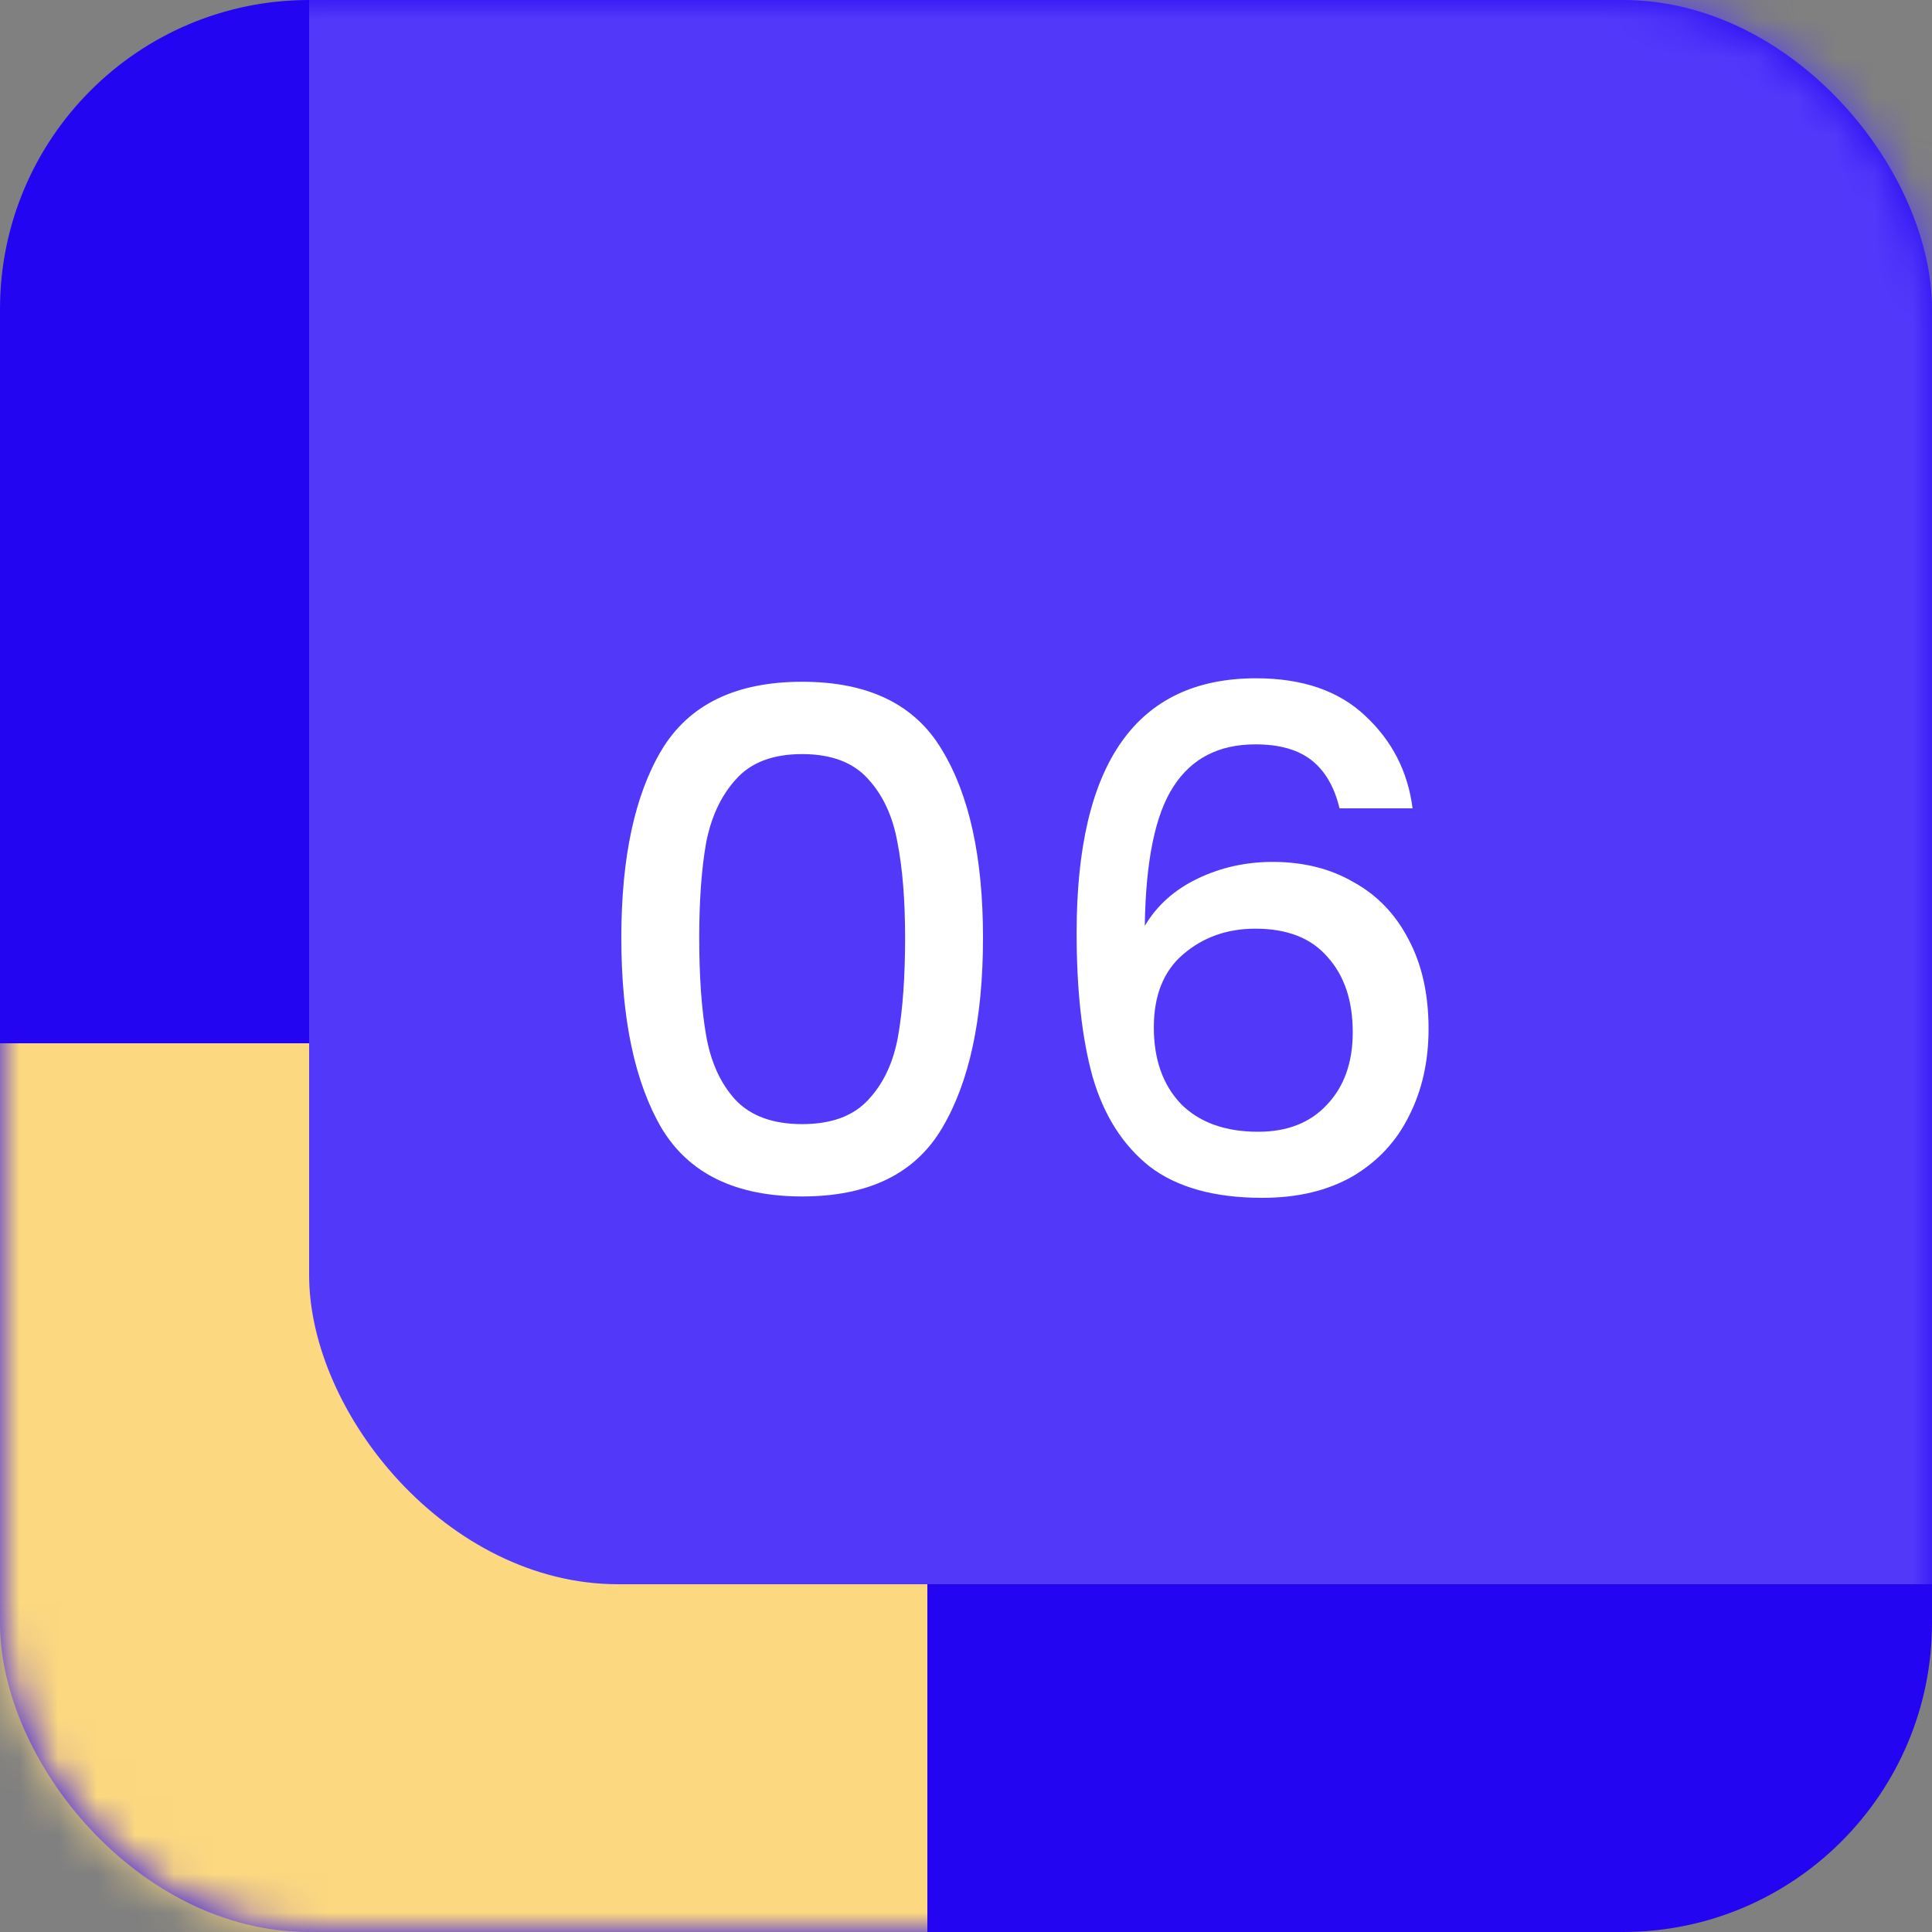 <svg width="50" height="50" viewBox="0 0 50 50" fill="none" xmlns="http://www.w3.org/2000/svg">
<rect x="0" y="0" width="50" height="50" fill="#808080" stroke="none"/>
<rect width="50" height="50" rx="8" fill="#2405F2"/>
<mask id="mask0_1306_478" style="mask-type:alpha" maskUnits="userSpaceOnUse" x="0" y="0" width="50" height="50">
<rect width="50" height="50" rx="8" fill="#5C5E84"/>
</mask>
<g mask="url(#mask0_1306_478)">
<rect x="-26" y="27" width="50" height="50" rx="8" fill="#FCD980"/>
<rect x="8" y="-9" width="50" height="50" rx="8" fill="#5239FA"/>
</g>
<path d="M16.08 24.268C16.08 22.192 16.428 20.572 17.124 19.408C17.832 18.232 19.044 17.644 20.76 17.644C22.476 17.644 23.682 18.232 24.378 19.408C25.086 20.572 25.44 22.192 25.44 24.268C25.44 26.368 25.086 28.012 24.378 29.2C23.682 30.376 22.476 30.964 20.76 30.964C19.044 30.964 17.832 30.376 17.124 29.2C16.428 28.012 16.08 26.368 16.08 24.268ZM23.424 24.268C23.424 23.296 23.358 22.474 23.226 21.802C23.106 21.13 22.854 20.584 22.47 20.164C22.086 19.732 21.516 19.516 20.76 19.516C20.004 19.516 19.434 19.732 19.05 20.164C18.666 20.584 18.408 21.13 18.276 21.802C18.156 22.474 18.096 23.296 18.096 24.268C18.096 25.276 18.156 26.122 18.276 26.806C18.396 27.49 18.648 28.042 19.032 28.462C19.428 28.882 20.004 29.092 20.76 29.092C21.516 29.092 22.086 28.882 22.47 28.462C22.866 28.042 23.124 27.49 23.244 26.806C23.364 26.122 23.424 25.276 23.424 24.268ZM34.667 20.92C34.535 20.368 34.295 19.954 33.947 19.678C33.599 19.402 33.113 19.264 32.489 19.264C31.541 19.264 30.833 19.63 30.365 20.362C29.897 21.082 29.651 22.282 29.627 23.962C29.939 23.434 30.395 23.026 30.995 22.738C31.595 22.45 32.243 22.306 32.939 22.306C33.731 22.306 34.427 22.48 35.027 22.828C35.639 23.164 36.113 23.656 36.449 24.304C36.797 24.952 36.971 25.726 36.971 26.626C36.971 27.466 36.803 28.216 36.467 28.876C36.143 29.536 35.657 30.058 35.009 30.442C34.361 30.814 33.581 31 32.669 31C31.433 31 30.461 30.73 29.753 30.19C29.057 29.638 28.565 28.864 28.277 27.868C28.001 26.872 27.863 25.63 27.863 24.142C27.863 19.75 29.411 17.554 32.507 17.554C33.707 17.554 34.649 17.878 35.333 18.526C36.029 19.174 36.437 19.972 36.557 20.92H34.667ZM32.489 24.034C31.757 24.034 31.133 24.256 30.617 24.7C30.113 25.132 29.861 25.762 29.861 26.59C29.861 27.418 30.095 28.078 30.563 28.57C31.043 29.05 31.709 29.29 32.561 29.29C33.317 29.29 33.911 29.056 34.343 28.588C34.787 28.12 35.009 27.496 35.009 26.716C35.009 25.9 34.793 25.252 34.361 24.772C33.941 24.28 33.317 24.034 32.489 24.034Z" fill="white"/>
</svg>
